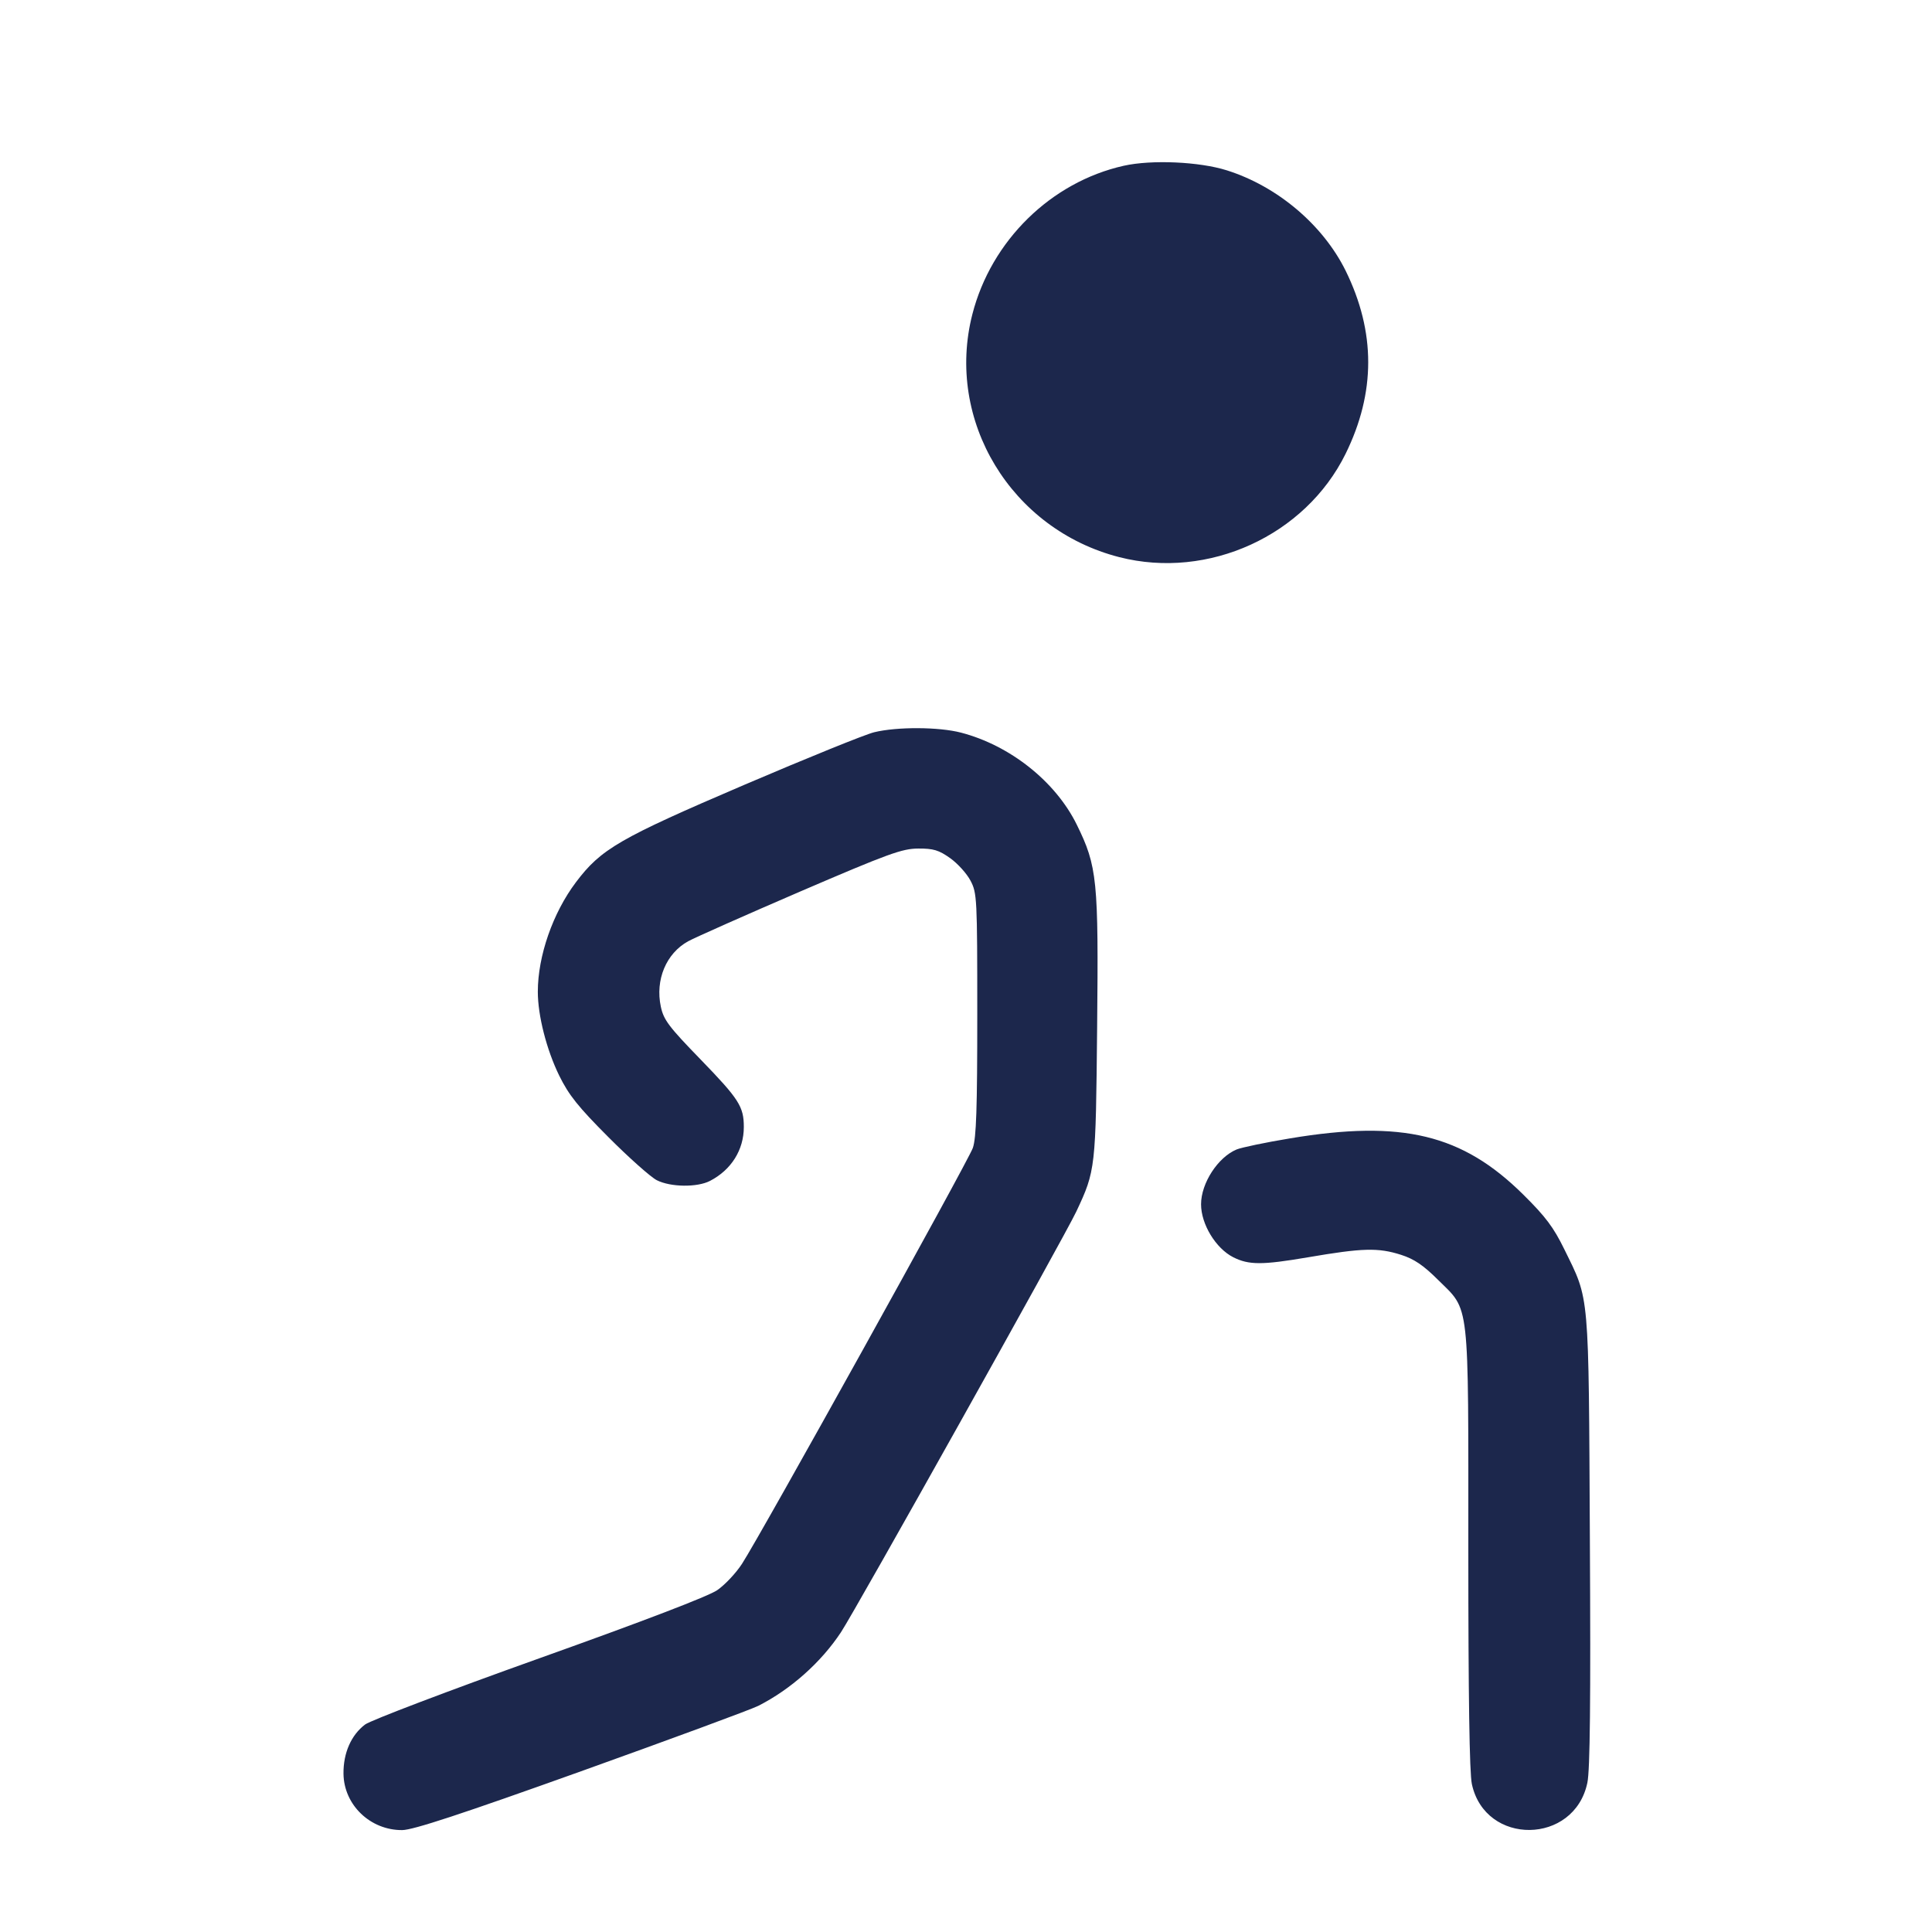 <svg width="24" height="24" viewBox="0 0 24 24" fill="none" xmlns="http://www.w3.org/2000/svg"><path d="M13.960 2.059 C 13.055 2.262,12.313 2.990,12.079 3.904 C 11.741 5.224,12.560 6.577,13.904 6.921 C 15.010 7.204,16.214 6.654,16.715 5.638 C 17.090 4.876,17.090 4.124,16.716 3.363 C 16.434 2.793,15.868 2.314,15.240 2.116 C 14.898 2.008,14.306 1.982,13.960 2.059 M10.860 9.096 C 10.750 9.122,10.021 9.418,9.240 9.752 C 7.692 10.415,7.466 10.546,7.154 10.960 C 6.867 11.341,6.681 11.876,6.681 12.320 C 6.681 12.616,6.790 13.041,6.946 13.360 C 7.066 13.604,7.180 13.747,7.557 14.125 C 7.812 14.381,8.083 14.622,8.159 14.661 C 8.331 14.748,8.662 14.752,8.821 14.669 C 9.085 14.532,9.240 14.284,9.240 14.000 C 9.240 13.747,9.181 13.654,8.704 13.162 C 8.307 12.753,8.244 12.670,8.209 12.505 C 8.138 12.172,8.275 11.844,8.548 11.693 C 8.632 11.647,9.258 11.369,9.940 11.075 C 11.040 10.602,11.206 10.542,11.407 10.541 C 11.595 10.540,11.662 10.560,11.803 10.660 C 11.896 10.726,12.010 10.852,12.056 10.940 C 12.137 11.094,12.140 11.156,12.140 12.600 C 12.140 13.773,12.128 14.135,12.085 14.260 C 12.028 14.424,9.458 19.055,9.217 19.427 C 9.143 19.541,9.005 19.688,8.909 19.754 C 8.798 19.830,7.999 20.136,6.697 20.601 C 5.577 21.001,4.604 21.371,4.536 21.422 C 4.363 21.552,4.264 21.776,4.267 22.033 C 4.271 22.421,4.600 22.737,4.997 22.734 C 5.131 22.733,5.725 22.538,7.219 22.003 C 8.340 21.601,9.330 21.236,9.419 21.191 C 9.823 20.986,10.200 20.650,10.447 20.276 C 10.635 19.990,13.219 15.371,13.370 15.051 C 13.610 14.540,13.612 14.519,13.629 12.760 C 13.647 10.929,13.631 10.763,13.376 10.244 C 13.112 9.708,12.548 9.260,11.938 9.101 C 11.662 9.029,11.143 9.027,10.860 9.096 M16.027 14.141 C 15.723 14.191,15.423 14.254,15.362 14.279 C 15.129 14.376,14.920 14.698,14.920 14.960 C 14.920 15.208,15.103 15.508,15.320 15.618 C 15.513 15.715,15.677 15.716,16.246 15.619 C 16.928 15.502,17.120 15.497,17.405 15.588 C 17.567 15.640,17.680 15.716,17.863 15.898 C 18.262 16.294,18.240 16.103,18.240 19.245 C 18.240 21.074,18.254 22.023,18.284 22.162 C 18.449 22.932,19.558 22.919,19.719 22.145 C 19.752 21.986,19.761 21.134,19.750 19.132 C 19.734 16.004,19.748 16.164,19.433 15.520 C 19.299 15.246,19.200 15.114,18.923 14.840 C 18.166 14.090,17.418 13.909,16.027 14.141 " fill="#1C274C" stroke="none" fill-rule="evenodd"></path></svg>